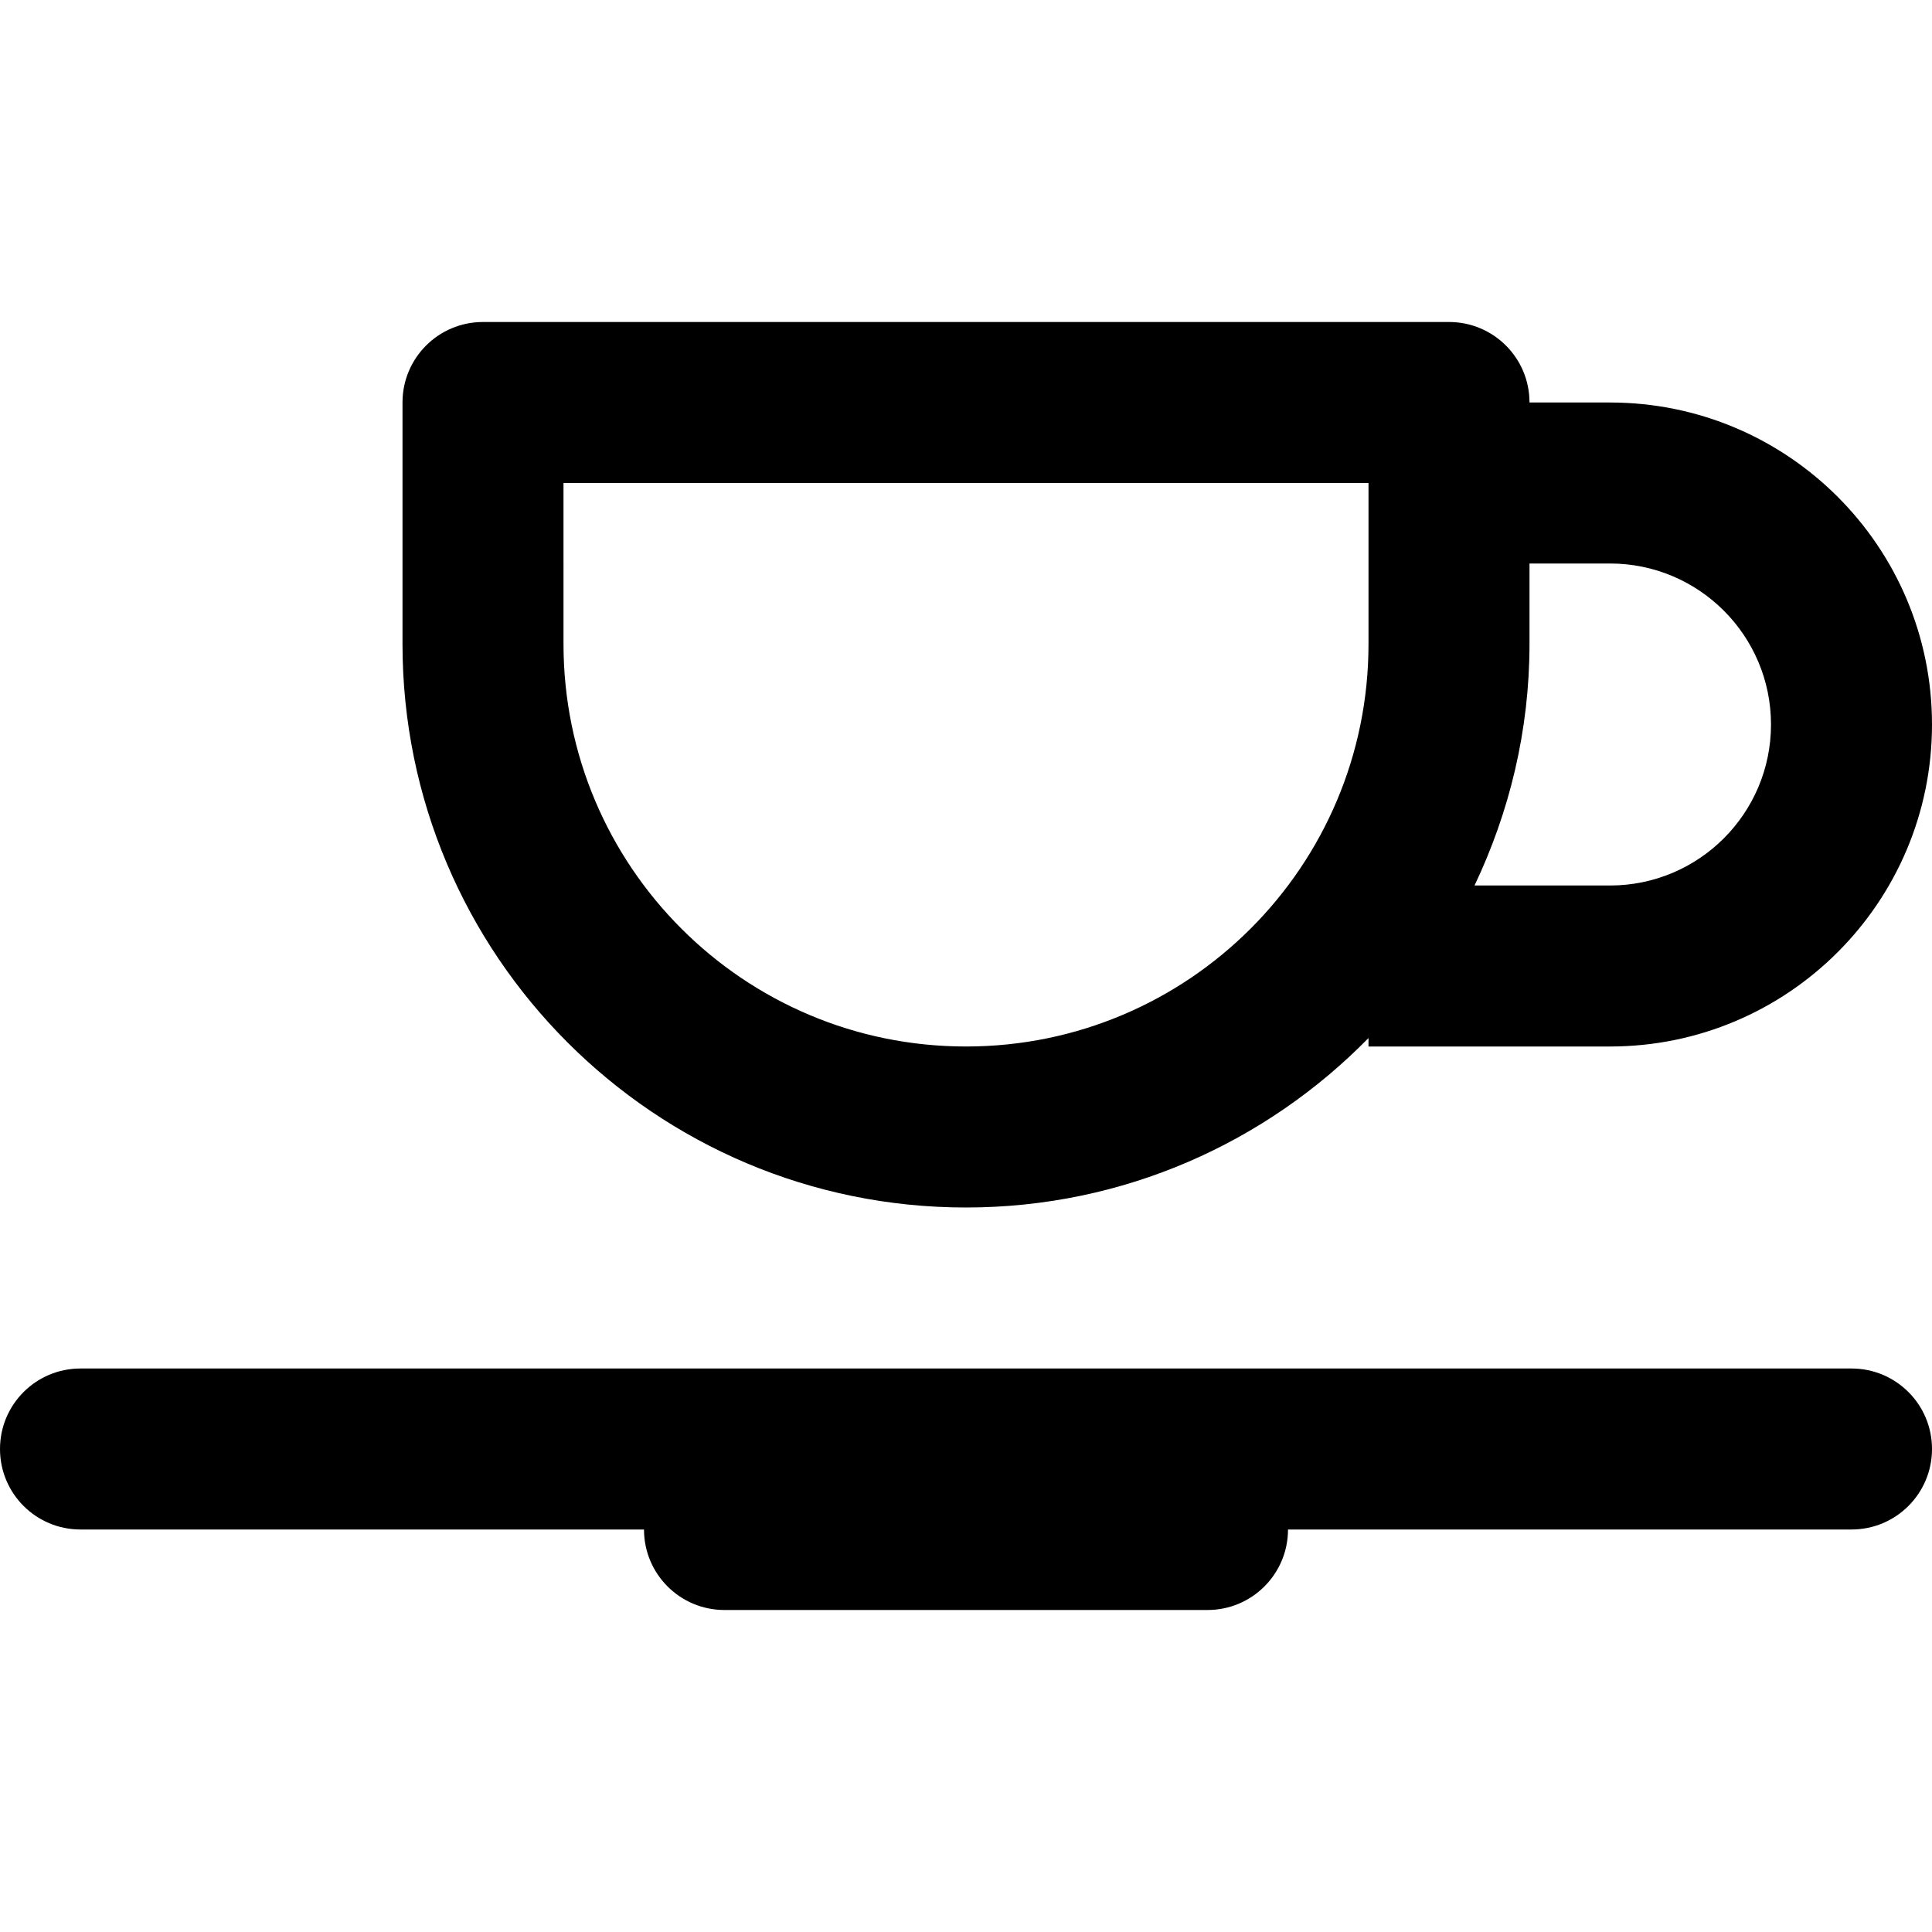 <svg viewBox="0 0 24 24" fill="currentColor"><path d="M23 17H1c-.553 0-1 .447-1 1s.447 1 1 1h7c0 .553.447 1 1 1h6c.552 0 1-.447 1-1h7c.553 0 1-.447 1-1s-.447-1-1-1zm-11-2c1.96 0 3.729-.808 5-2.105V13h3c2.209 0 4-1.791 4-4s-1.791-4-4-4h-1c0-.553-.447-1-1-1H6c-.553 0-1 .447-1 1v3c0 3.866 3.134 7 7 7zm7-7V7h1c1.104 0 2 .896 2 2s-.896 2-2 2h-1.683c.433-.91.683-1.925.683-3zM7 6h10v2c0 2.762-2.238 5-5 5s-5-2.238-5-5V6z"/></svg>